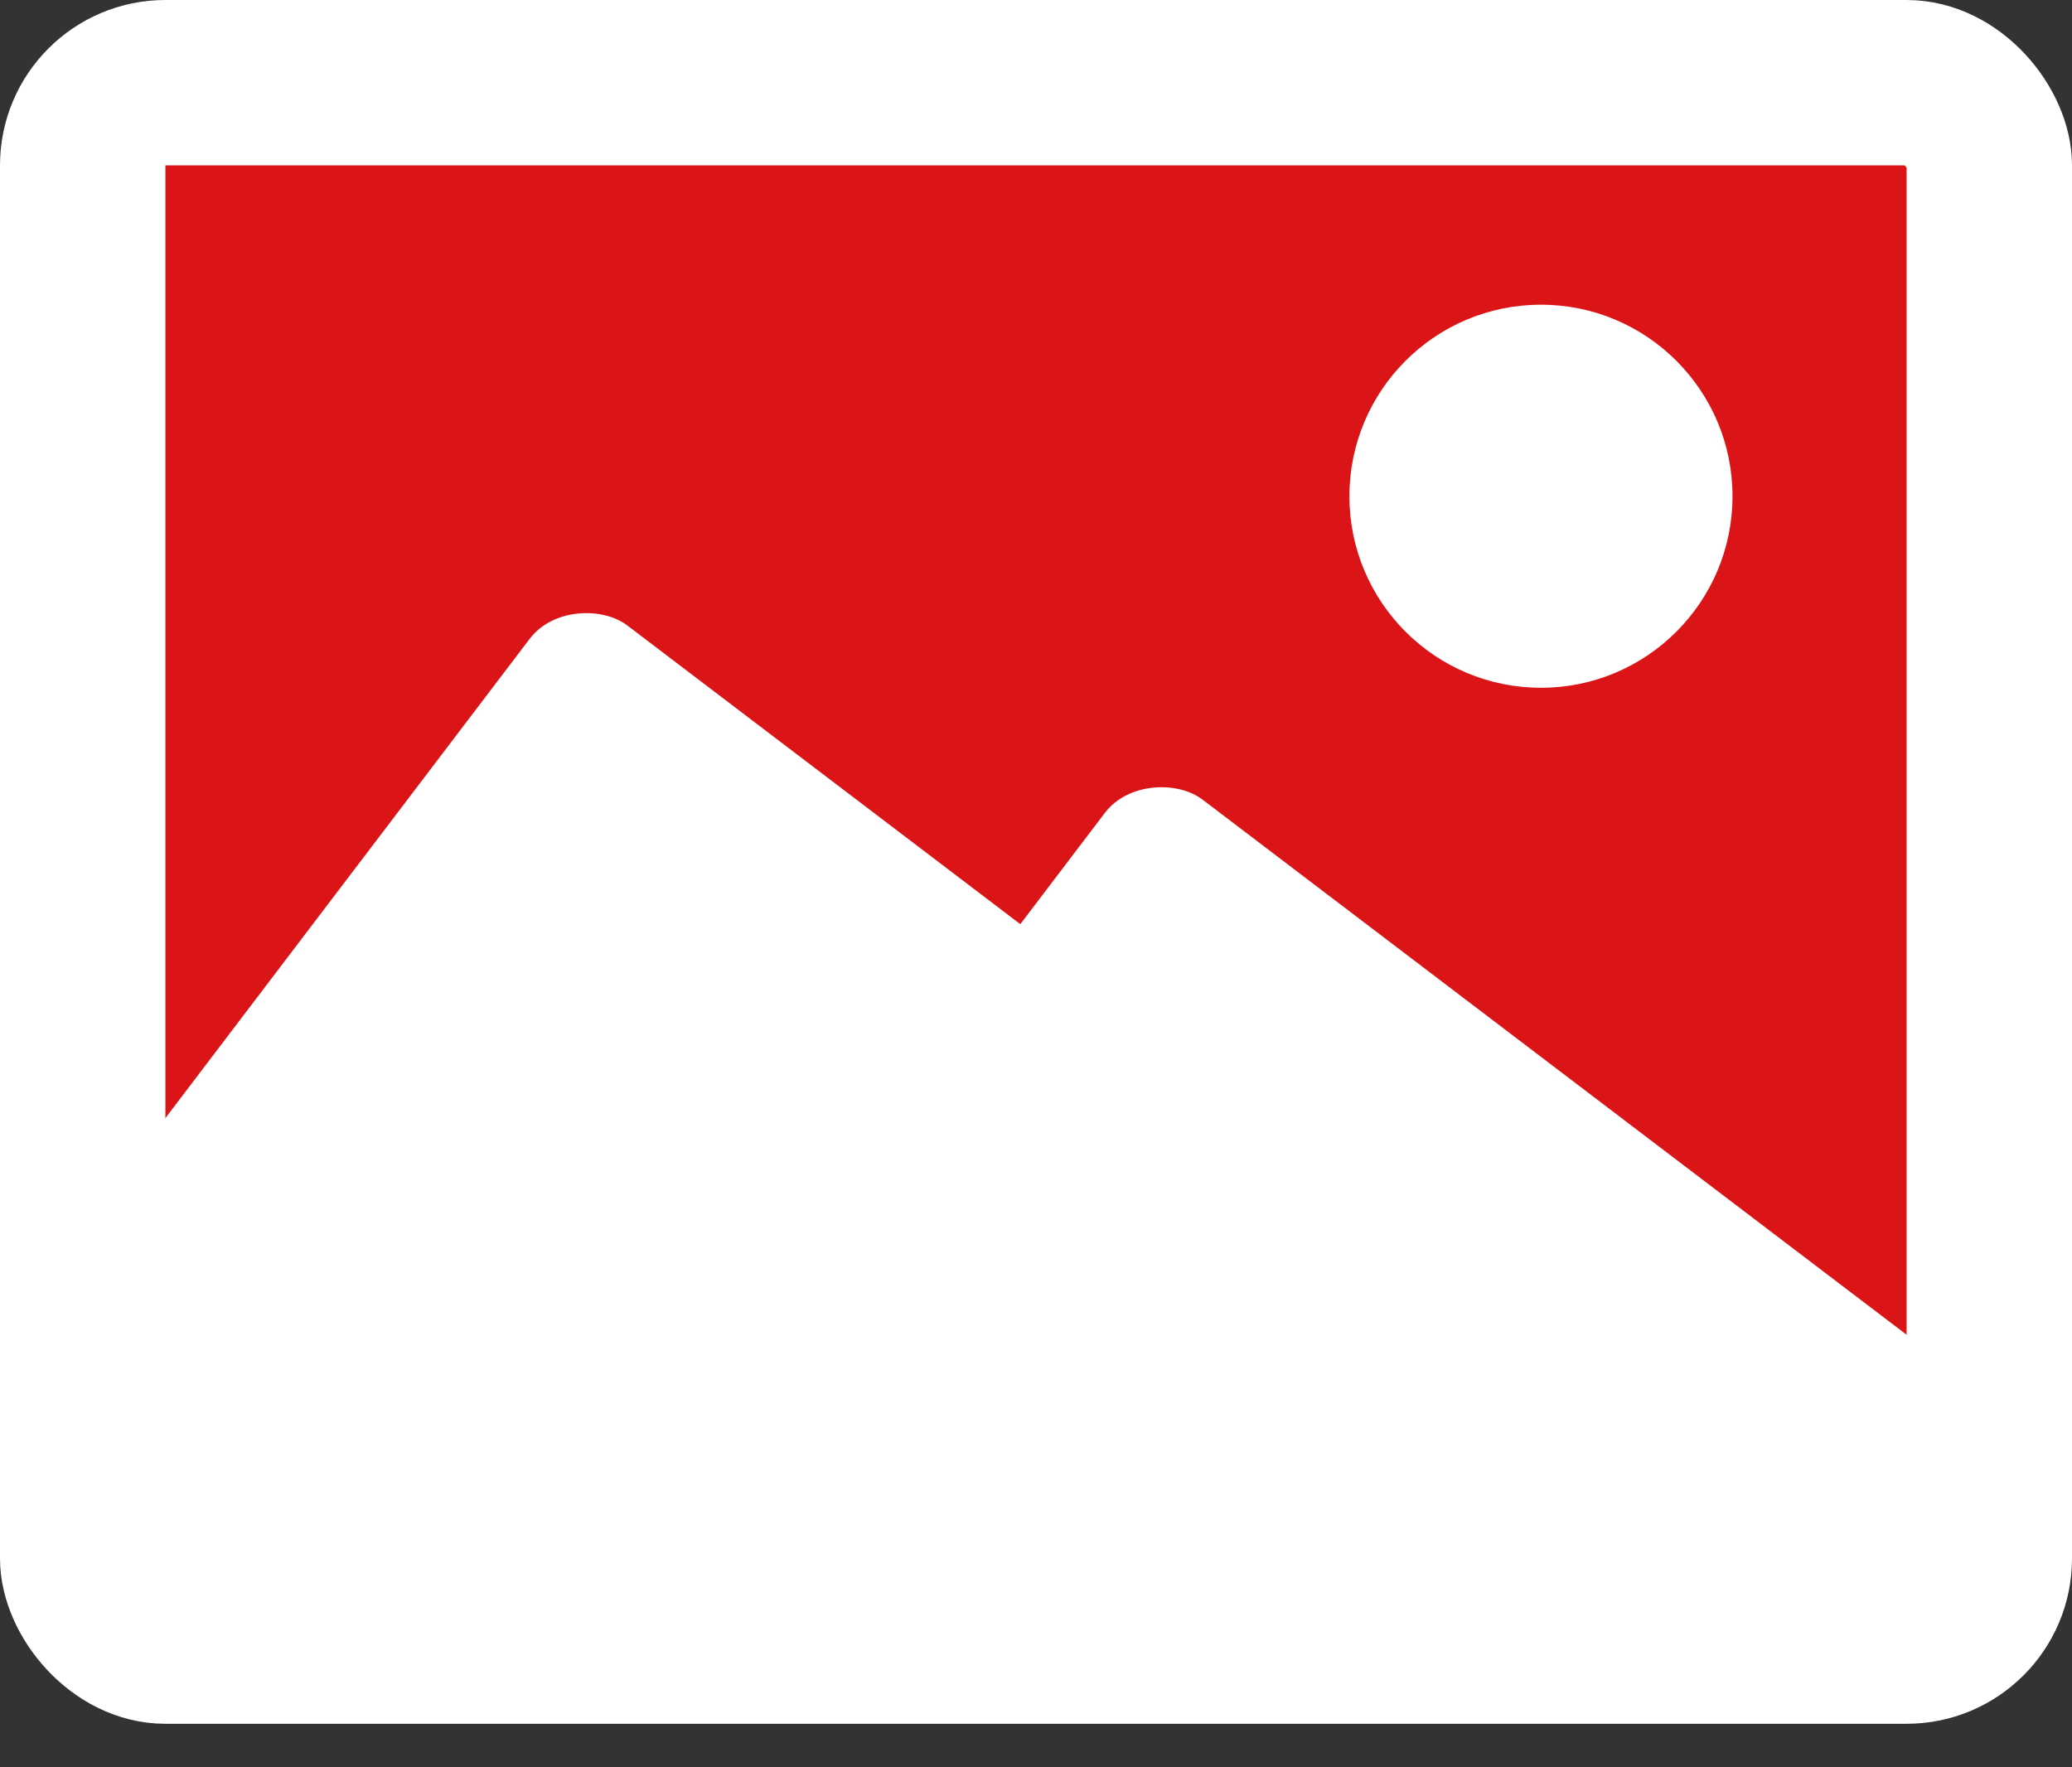 <svg width="34" height="29" viewBox="0 0 34 29" fill="none" xmlns="http://www.w3.org/2000/svg">
<rect x="0" y="0" width="34" height="29" fill="#333333" stroke="none"/>
<g clip-path="url(#clip0_128_823)">
<rect x="1" y="1" width="32" height="26.286" rx="1.714" fill="#DB1417"/>
<rect x="1.857" y="1.857" width="30.286" height="24.571" rx="0.857" stroke="white" stroke-width="1.714"/>
<circle cx="25.286" cy="8.143" r="3.143" fill="white"/>
<rect x="-1.286" y="23.61" width="17.633" height="21.184" rx="1.143" transform="rotate(-52.763 -1.286 23.61)" fill="white"/>
<rect x="8.152" y="26.467" width="17.633" height="21.184" rx="1.143" transform="rotate(-52.763 8.152 26.467)" fill="white"/>
</g>
<rect x="1" y="1" width="32" height="26.286" rx="1.714" stroke="white" stroke-width="2"/>
<defs>
<clipPath id="clip0_128_823">
<rect x="1" y="1" width="32" height="26.286" rx="1.714" fill="white"/>
</clipPath>
</defs>
</svg>
